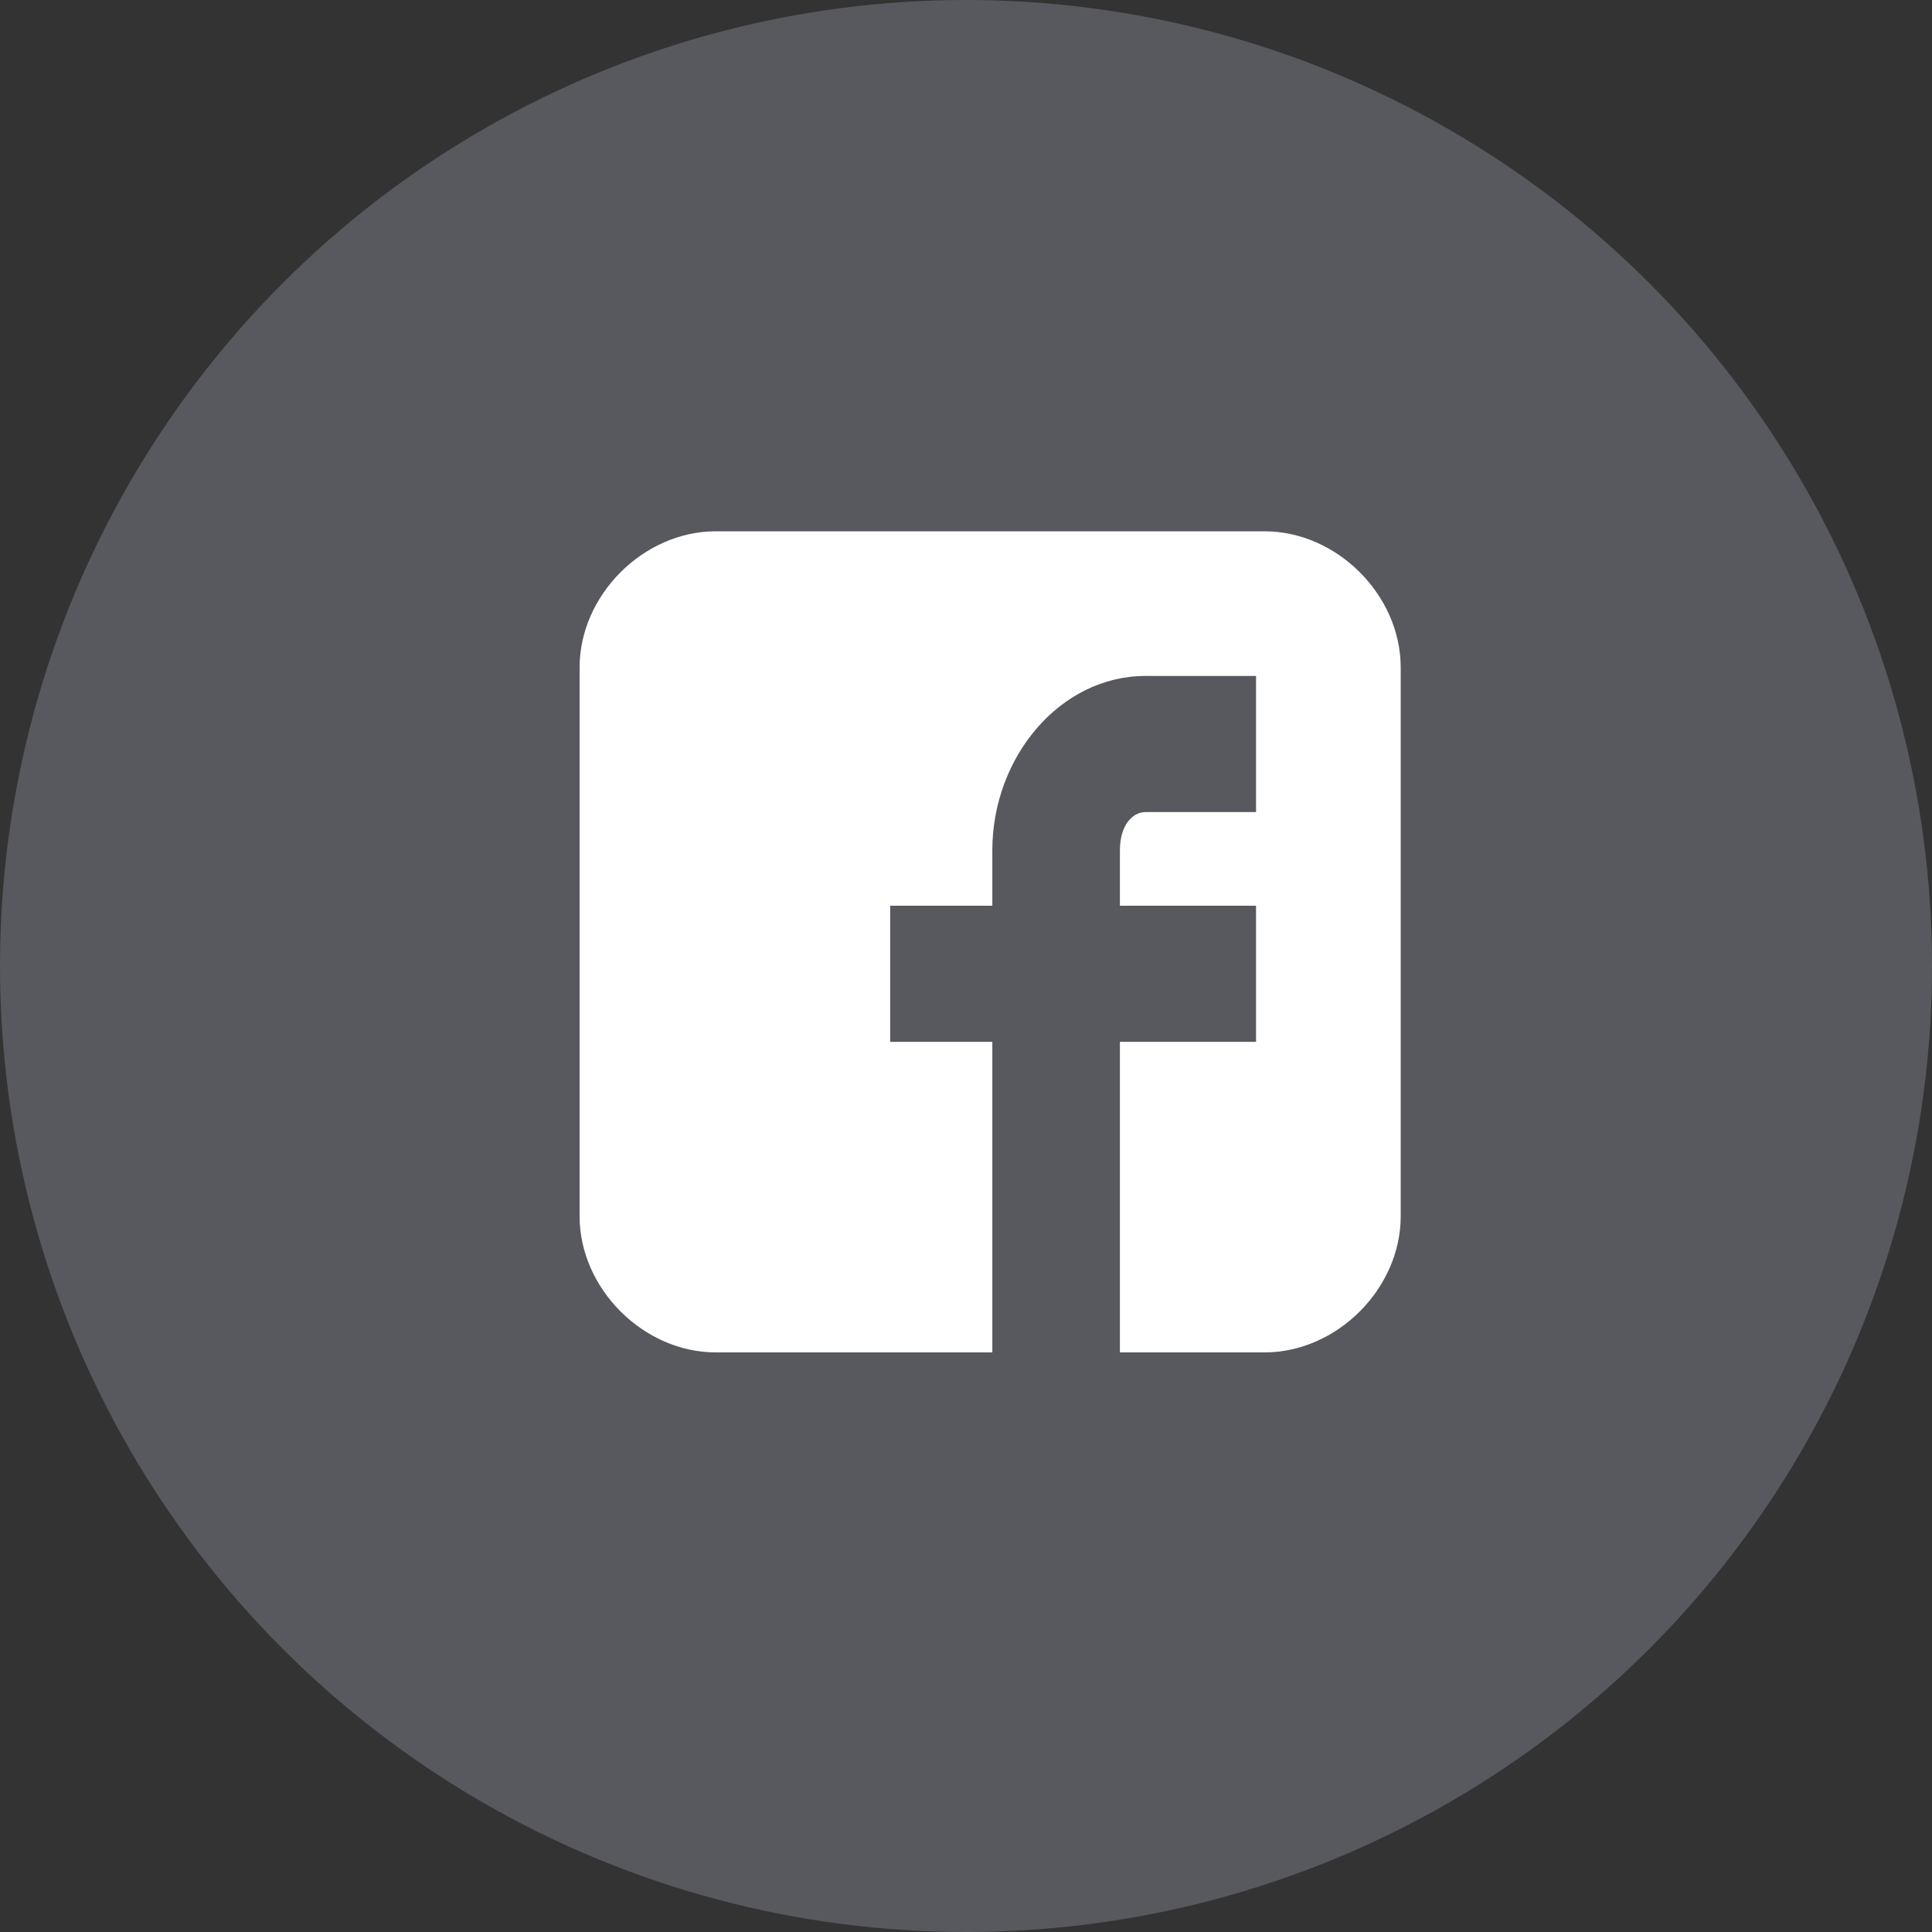 <svg width="24" height="24" viewBox="0 0 24 24" fill="none" xmlns="http://www.w3.org/2000/svg">
<rect x="0" y="0" width="24" height="24" fill="#333333" stroke="none"/>
<circle cx="12" cy="12" r="12" fill="#8F92A1" fill-opacity="0.4"/>
<path d="M17.4 8.291C17.4 7.393 16.608 6.6 15.709 6.6H8.891C7.993 6.6 7.2 7.393 7.2 8.291V15.109C7.2 16.007 7.993 16.8 8.891 16.8H12.327V12.942H11.058V11.251H12.327V10.564C12.327 9.401 13.172 8.397 14.229 8.397H15.603V10.088H14.229C14.071 10.088 13.912 10.247 13.912 10.564V11.251H15.603V12.942H13.912V16.8H15.709C16.608 16.8 17.4 16.007 17.4 15.109V8.291Z" fill="white"/>
</svg>
